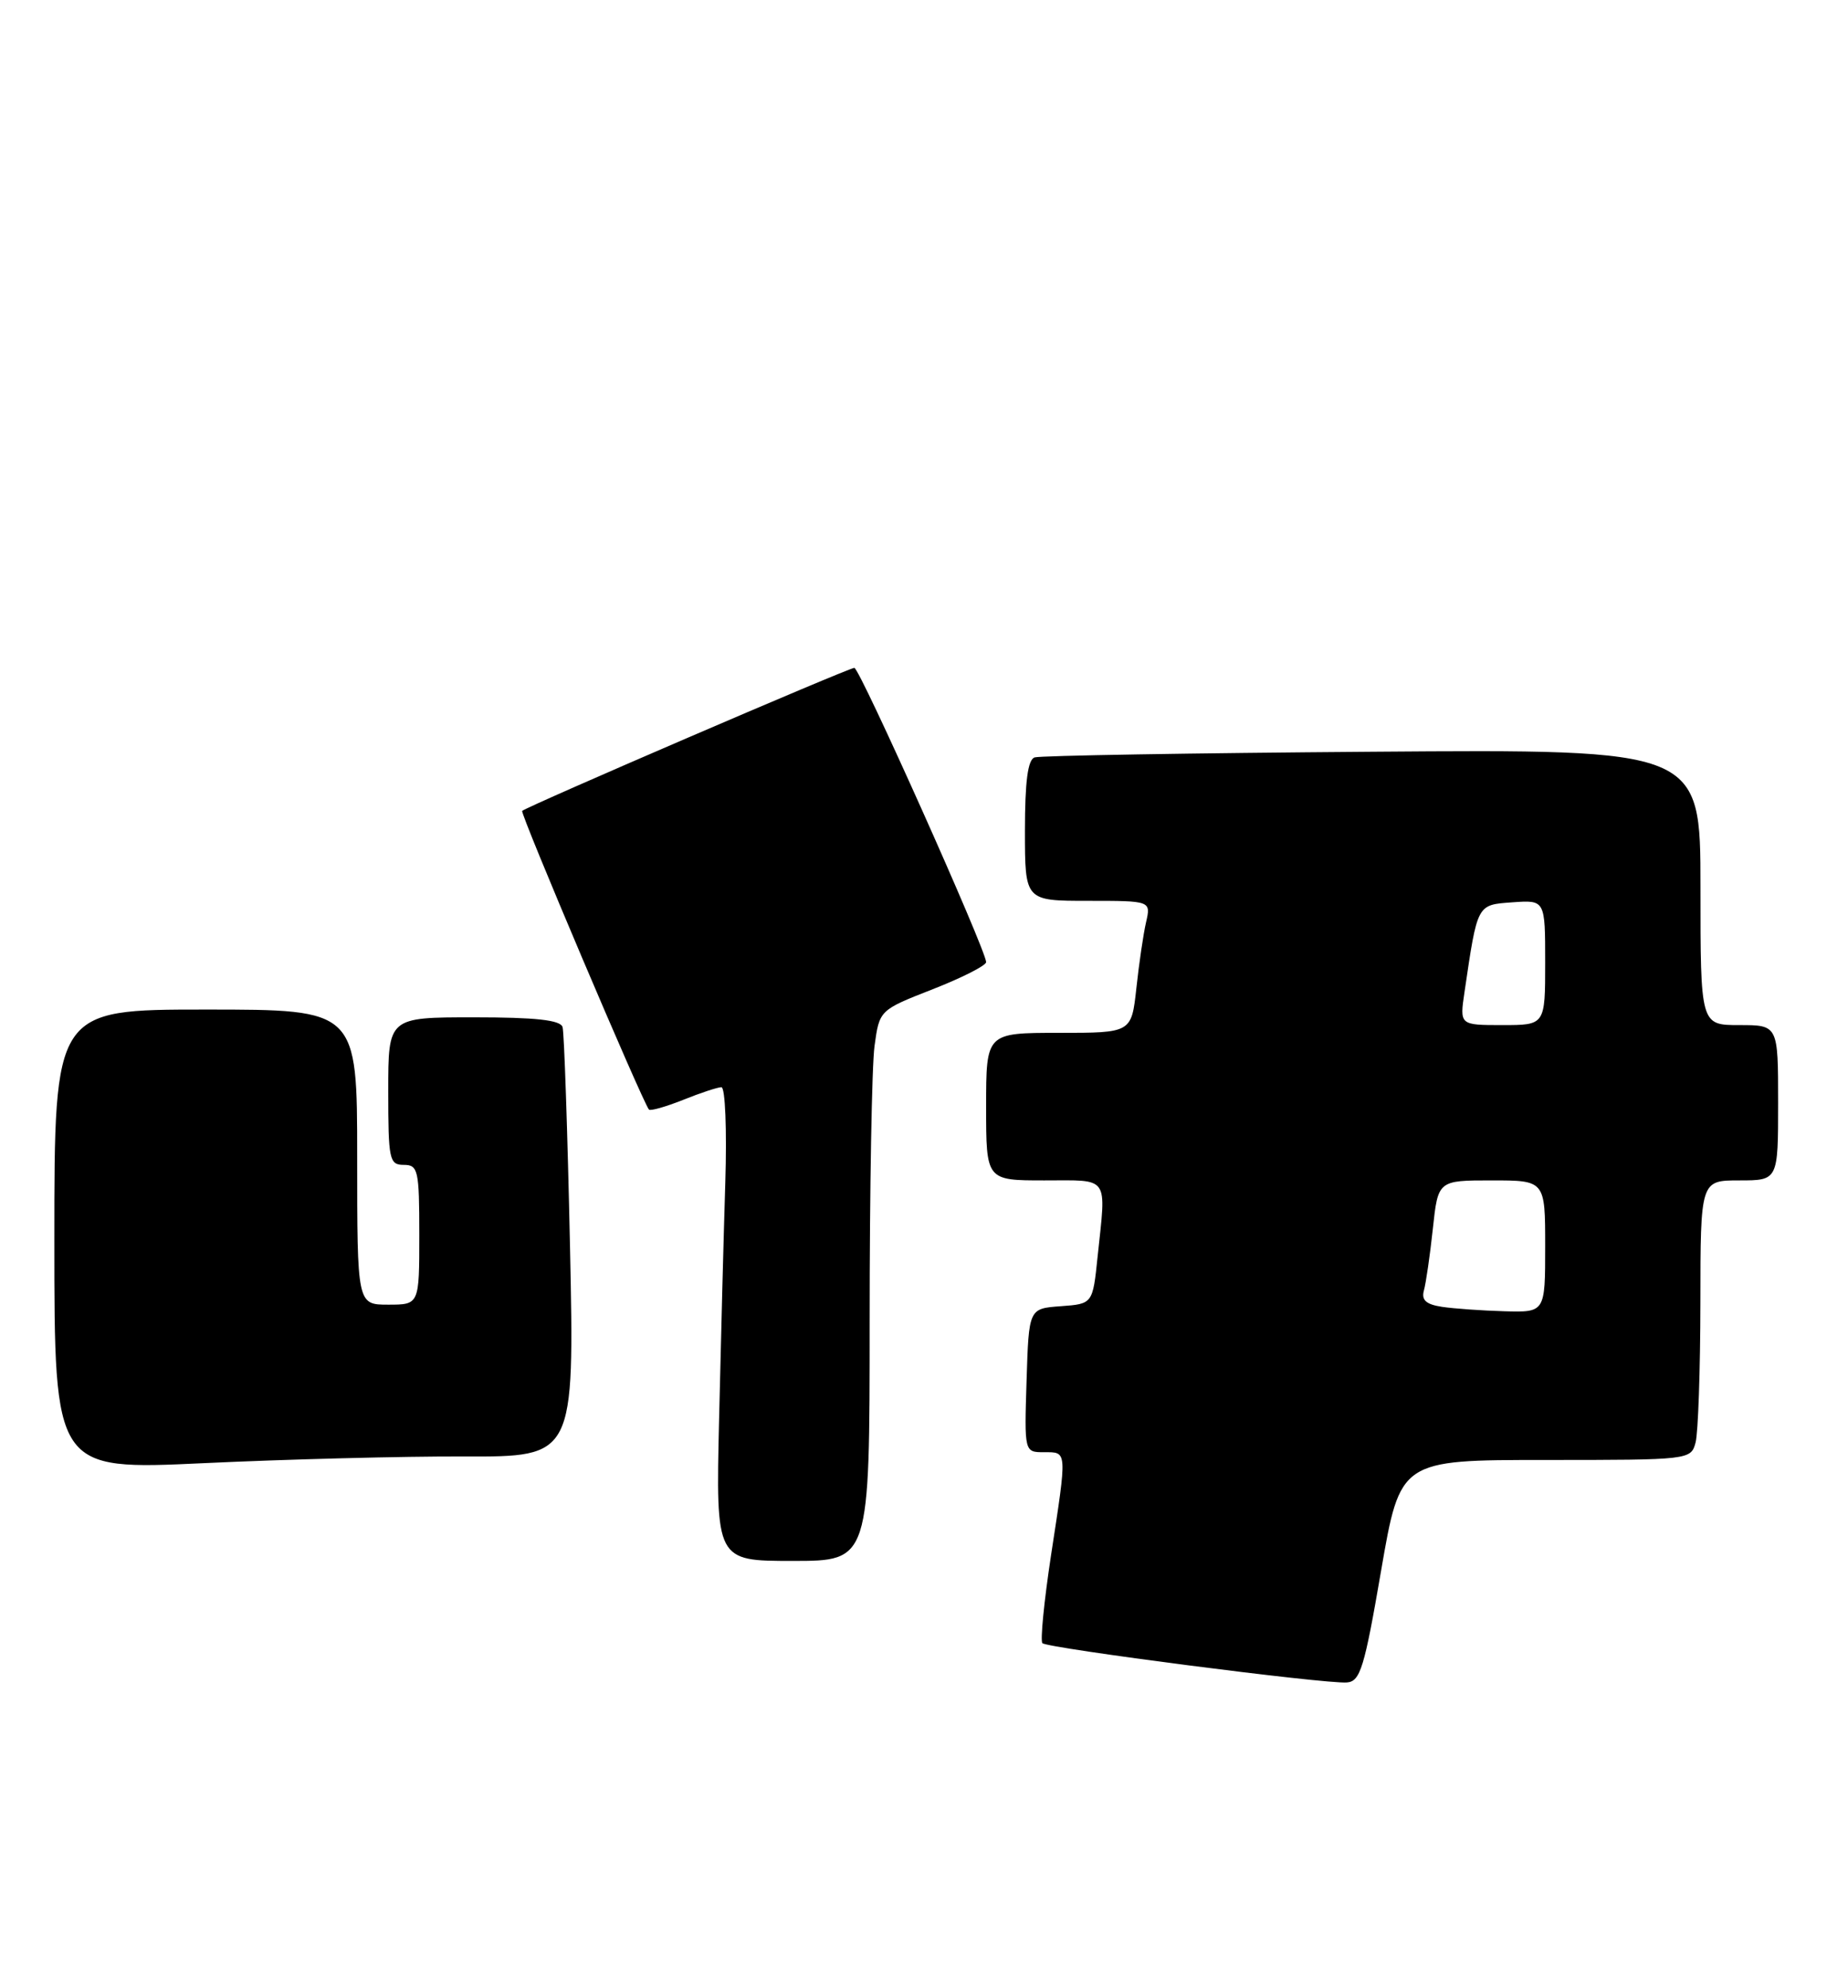 <?xml version="1.0" encoding="UTF-8" standalone="no"?>
<!DOCTYPE svg PUBLIC "-//W3C//DTD SVG 1.1//EN" "http://www.w3.org/Graphics/SVG/1.1/DTD/svg11.dtd" >
<svg xmlns="http://www.w3.org/2000/svg" xmlns:xlink="http://www.w3.org/1999/xlink" version="1.1" viewBox="0 0 238 256">
 <g >
 <path fill="currentColor"
d=" M 177.87 202.25 C 180.33 188.00 180.33 188.00 199.05 188.00 C 217.61 188.00 217.77 187.98 218.37 185.75 C 218.70 184.51 218.98 176.41 218.99 167.75 C 219.00 152.00 219.00 152.00 224.00 152.00 C 229.00 152.00 229.00 152.00 229.00 142.00 C 229.00 132.00 229.00 132.00 224.00 132.00 C 219.00 132.00 219.00 132.00 219.00 114.24 C 219.00 96.48 219.00 96.48 176.75 96.80 C 153.51 96.97 133.94 97.30 133.25 97.53 C 132.37 97.81 132.00 100.63 132.00 106.97 C 132.00 116.00 132.00 116.00 140.12 116.00 C 148.23 116.00 148.23 116.00 147.60 118.75 C 147.25 120.26 146.69 124.09 146.35 127.25 C 145.72 133.00 145.72 133.00 136.36 133.00 C 127.00 133.00 127.00 133.00 127.00 142.50 C 127.00 152.00 127.00 152.00 134.50 152.00 C 142.98 152.00 142.47 151.26 141.36 161.80 C 140.73 167.90 140.73 167.90 136.61 168.20 C 132.50 168.50 132.50 168.50 132.21 177.75 C 131.92 187.00 131.92 187.00 134.46 187.00 C 137.47 187.00 137.45 186.64 135.36 200.27 C 134.46 206.20 133.96 211.29 134.25 211.59 C 134.91 212.24 170.70 216.87 173.46 216.65 C 175.19 216.52 175.72 214.77 177.87 202.25 Z  M 112.00 170.14 C 112.00 153.17 112.28 137.21 112.63 134.68 C 113.26 130.07 113.26 130.07 120.13 127.38 C 123.91 125.90 127.00 124.33 127.00 123.89 C 127.00 122.36 110.72 86.00 110.03 86.00 C 109.29 86.00 67.81 103.86 67.25 104.42 C 66.95 104.71 82.78 141.98 83.58 142.88 C 83.77 143.08 85.74 142.52 87.98 141.63 C 90.21 140.73 92.43 140.00 92.91 140.00 C 93.40 140.00 93.62 145.51 93.41 152.25 C 93.20 158.99 92.84 172.71 92.61 182.75 C 92.19 201.00 92.19 201.00 102.09 201.00 C 112.00 201.00 112.00 201.00 112.00 170.14 Z  M 59.74 187.55 C 73.98 187.60 73.98 187.60 73.41 160.55 C 73.09 145.67 72.66 132.94 72.45 132.25 C 72.17 131.35 68.98 131.00 61.03 131.00 C 50.00 131.00 50.00 131.00 50.00 140.50 C 50.00 149.33 50.14 150.00 52.00 150.00 C 53.85 150.00 54.00 150.67 54.00 159.00 C 54.00 168.00 54.00 168.00 50.00 168.00 C 46.00 168.00 46.00 168.00 46.00 149.00 C 46.00 130.00 46.00 130.00 26.50 130.00 C 7.00 130.00 7.00 130.00 7.00 159.66 C 7.00 189.31 7.00 189.31 26.25 188.41 C 36.84 187.91 51.91 187.52 59.74 187.55 Z  M 185.71 168.28 C 183.66 167.97 183.04 167.41 183.38 166.18 C 183.64 165.26 184.16 161.69 184.53 158.25 C 185.20 152.00 185.20 152.00 192.10 152.00 C 199.00 152.00 199.00 152.00 199.00 160.50 C 199.00 169.00 199.00 169.00 193.75 168.85 C 190.86 168.77 187.24 168.51 185.71 168.28 Z  M 188.61 127.75 C 190.30 116.31 190.18 116.53 194.79 116.19 C 199.00 115.89 199.00 115.89 199.00 123.94 C 199.00 132.00 199.00 132.00 193.49 132.00 C 187.98 132.00 187.98 132.00 188.61 127.75 Z "/>
</g>
</svg>